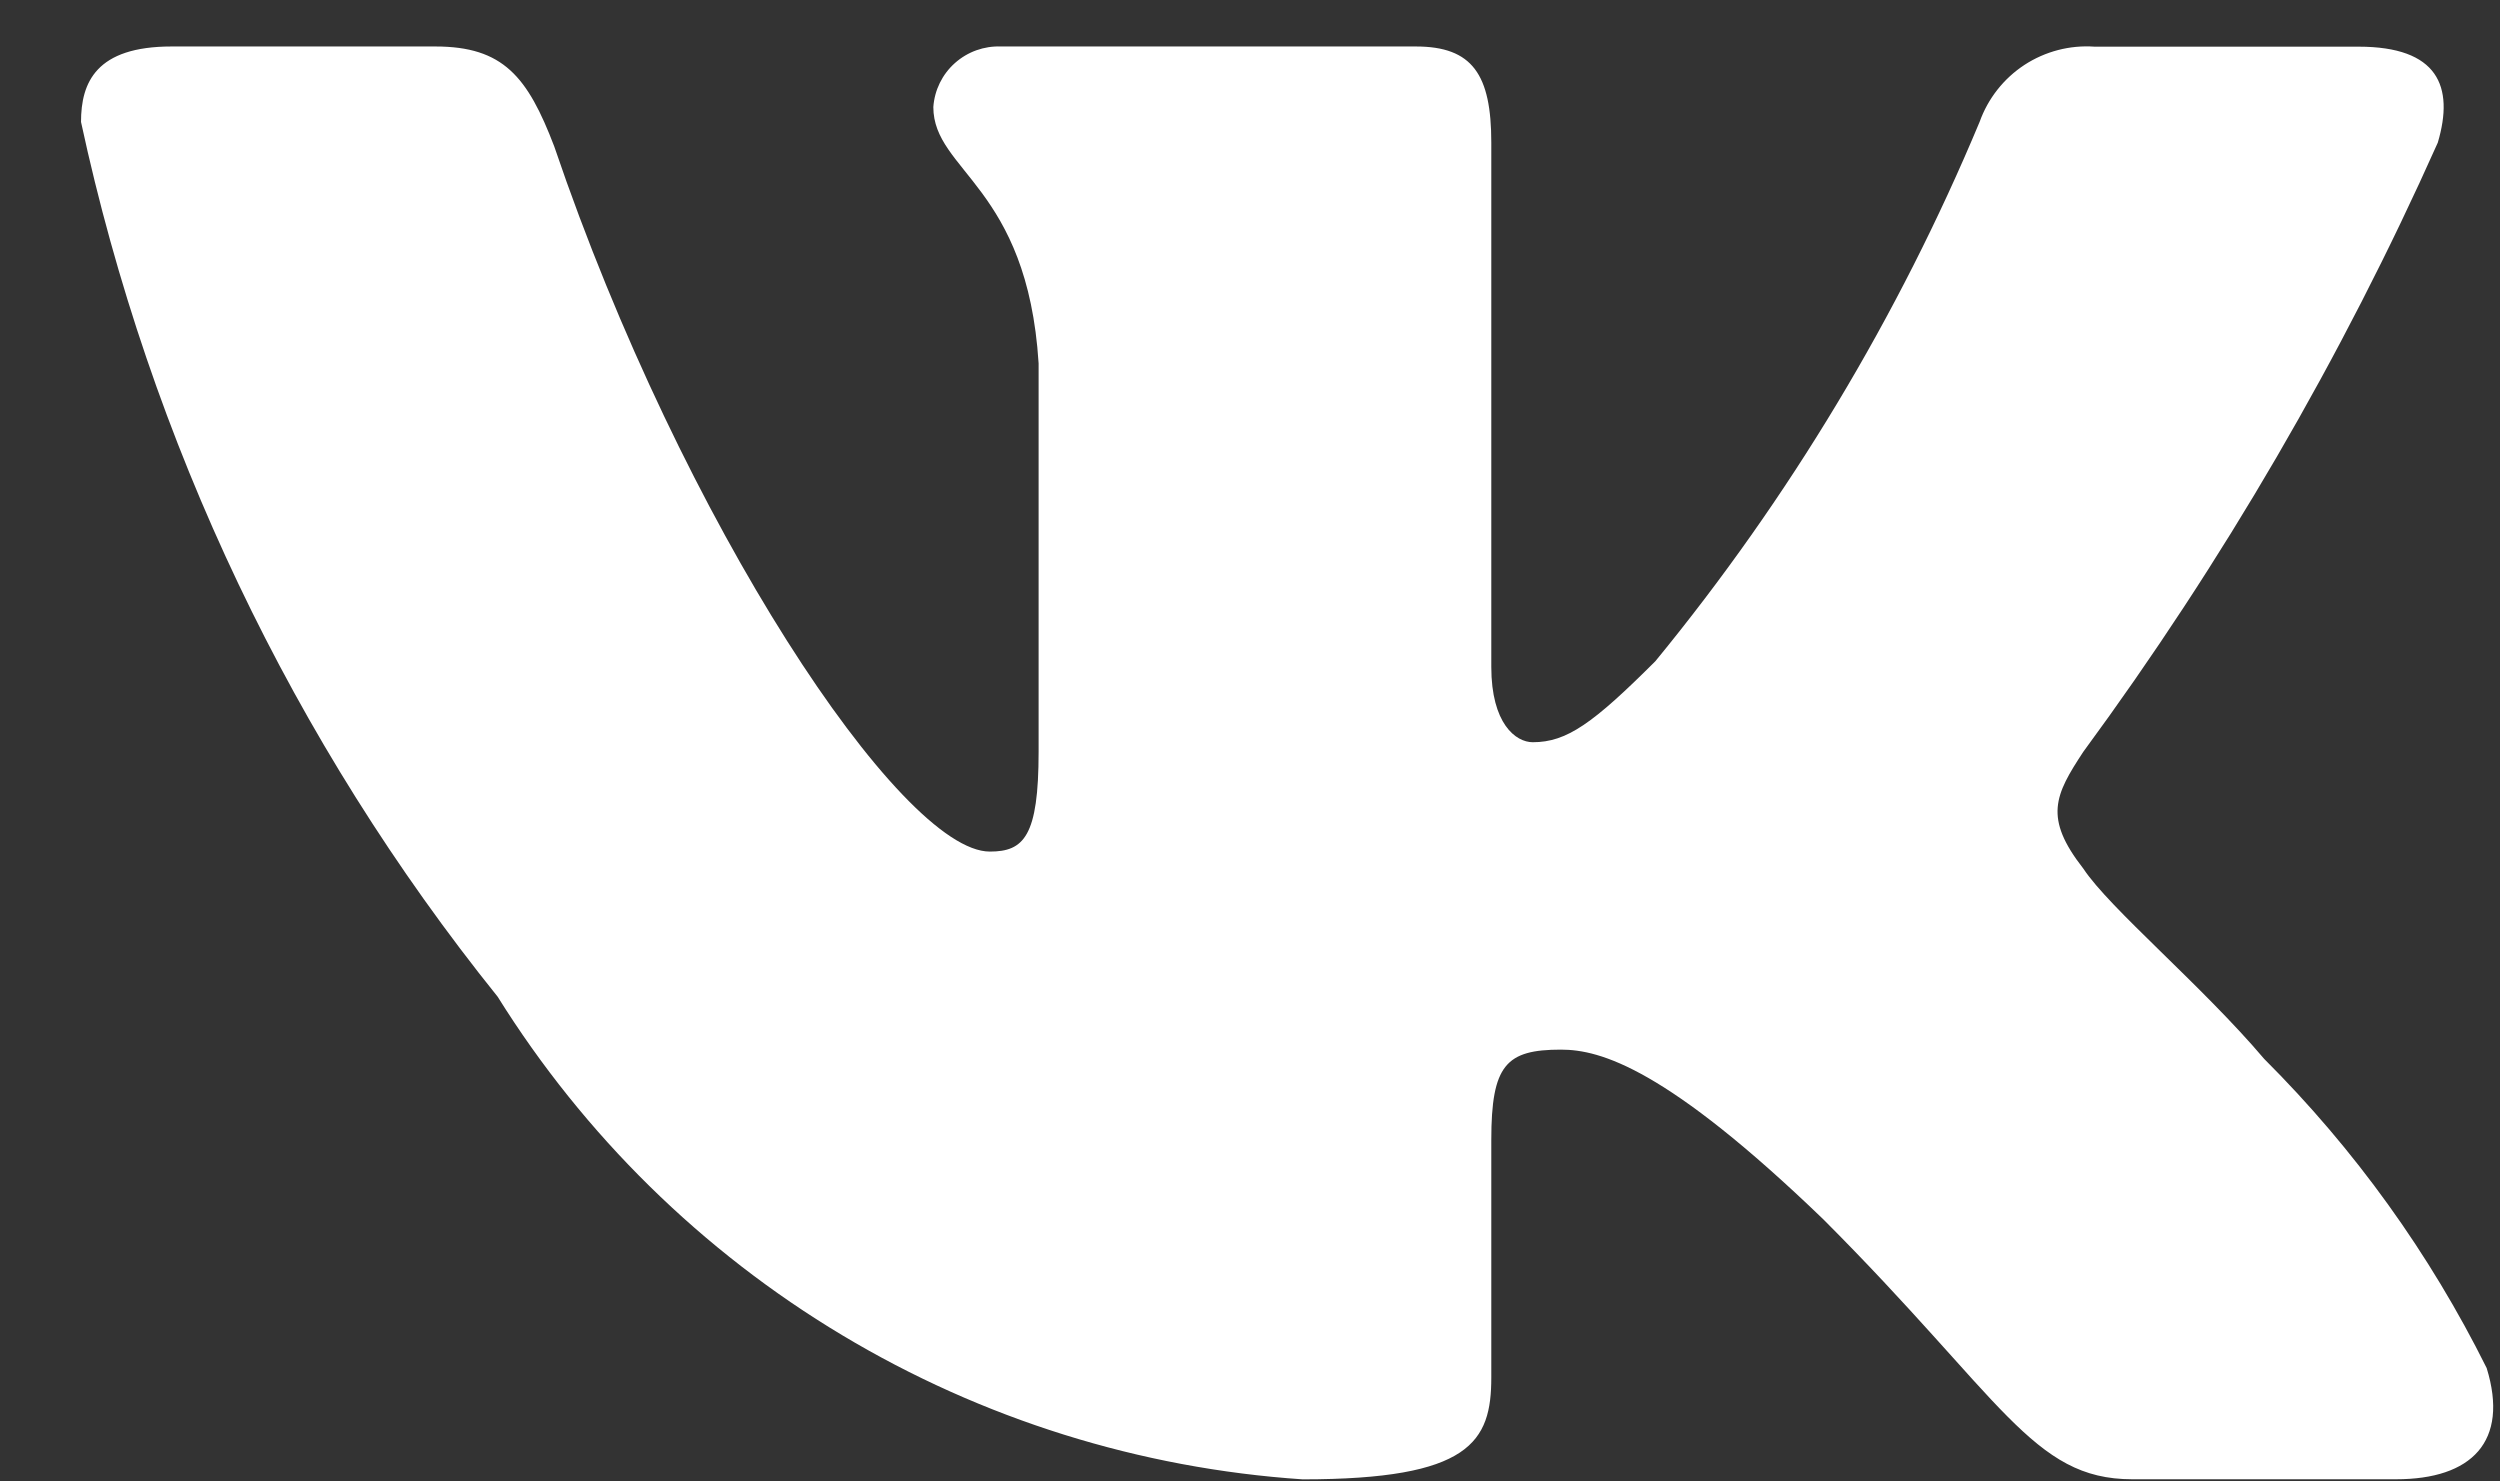 <svg width="27" height="16" viewBox="0 0 27 16" fill="none" xmlns="http://www.w3.org/2000/svg">
<rect x="0" y="0" width="27" height="16" fill="#333333" stroke="none"/>
<path d="M25.879 15.976H23.027C21.949 15.976 21.624 15.102 19.69 13.167C18 11.539 17.286 11.336 16.859 11.336C16.267 11.336 16.106 11.499 16.106 12.312V14.877C16.106 15.571 15.881 15.977 14.069 15.977C12.31 15.859 10.605 15.325 9.094 14.419C7.582 13.513 6.308 12.26 5.375 10.765C3.16 8.009 1.62 4.774 0.875 1.317C0.875 0.89 1.038 0.502 1.853 0.502H4.702C5.435 0.502 5.699 0.829 5.986 1.582C7.37 5.655 9.731 9.197 10.69 9.197C11.057 9.197 11.217 9.035 11.217 8.119V3.924C11.096 2.01 10.08 1.849 10.08 1.156C10.093 0.973 10.176 0.803 10.313 0.681C10.45 0.559 10.628 0.495 10.811 0.502H15.291C15.904 0.502 16.106 0.807 16.106 1.54V7.202C16.106 7.814 16.369 8.016 16.554 8.016C16.921 8.016 17.204 7.814 17.878 7.141C19.322 5.38 20.502 3.418 21.38 1.316C21.47 1.064 21.64 0.848 21.864 0.701C22.088 0.555 22.354 0.485 22.621 0.504H25.473C26.328 0.504 26.509 0.931 26.328 1.541C25.291 3.864 24.007 6.069 22.5 8.119C22.192 8.587 22.07 8.831 22.5 9.381C22.782 9.809 23.782 10.644 24.454 11.437C25.431 12.412 26.242 13.54 26.856 14.775C27.101 15.57 26.692 15.976 25.879 15.976Z" fill="white"/>
</svg>
